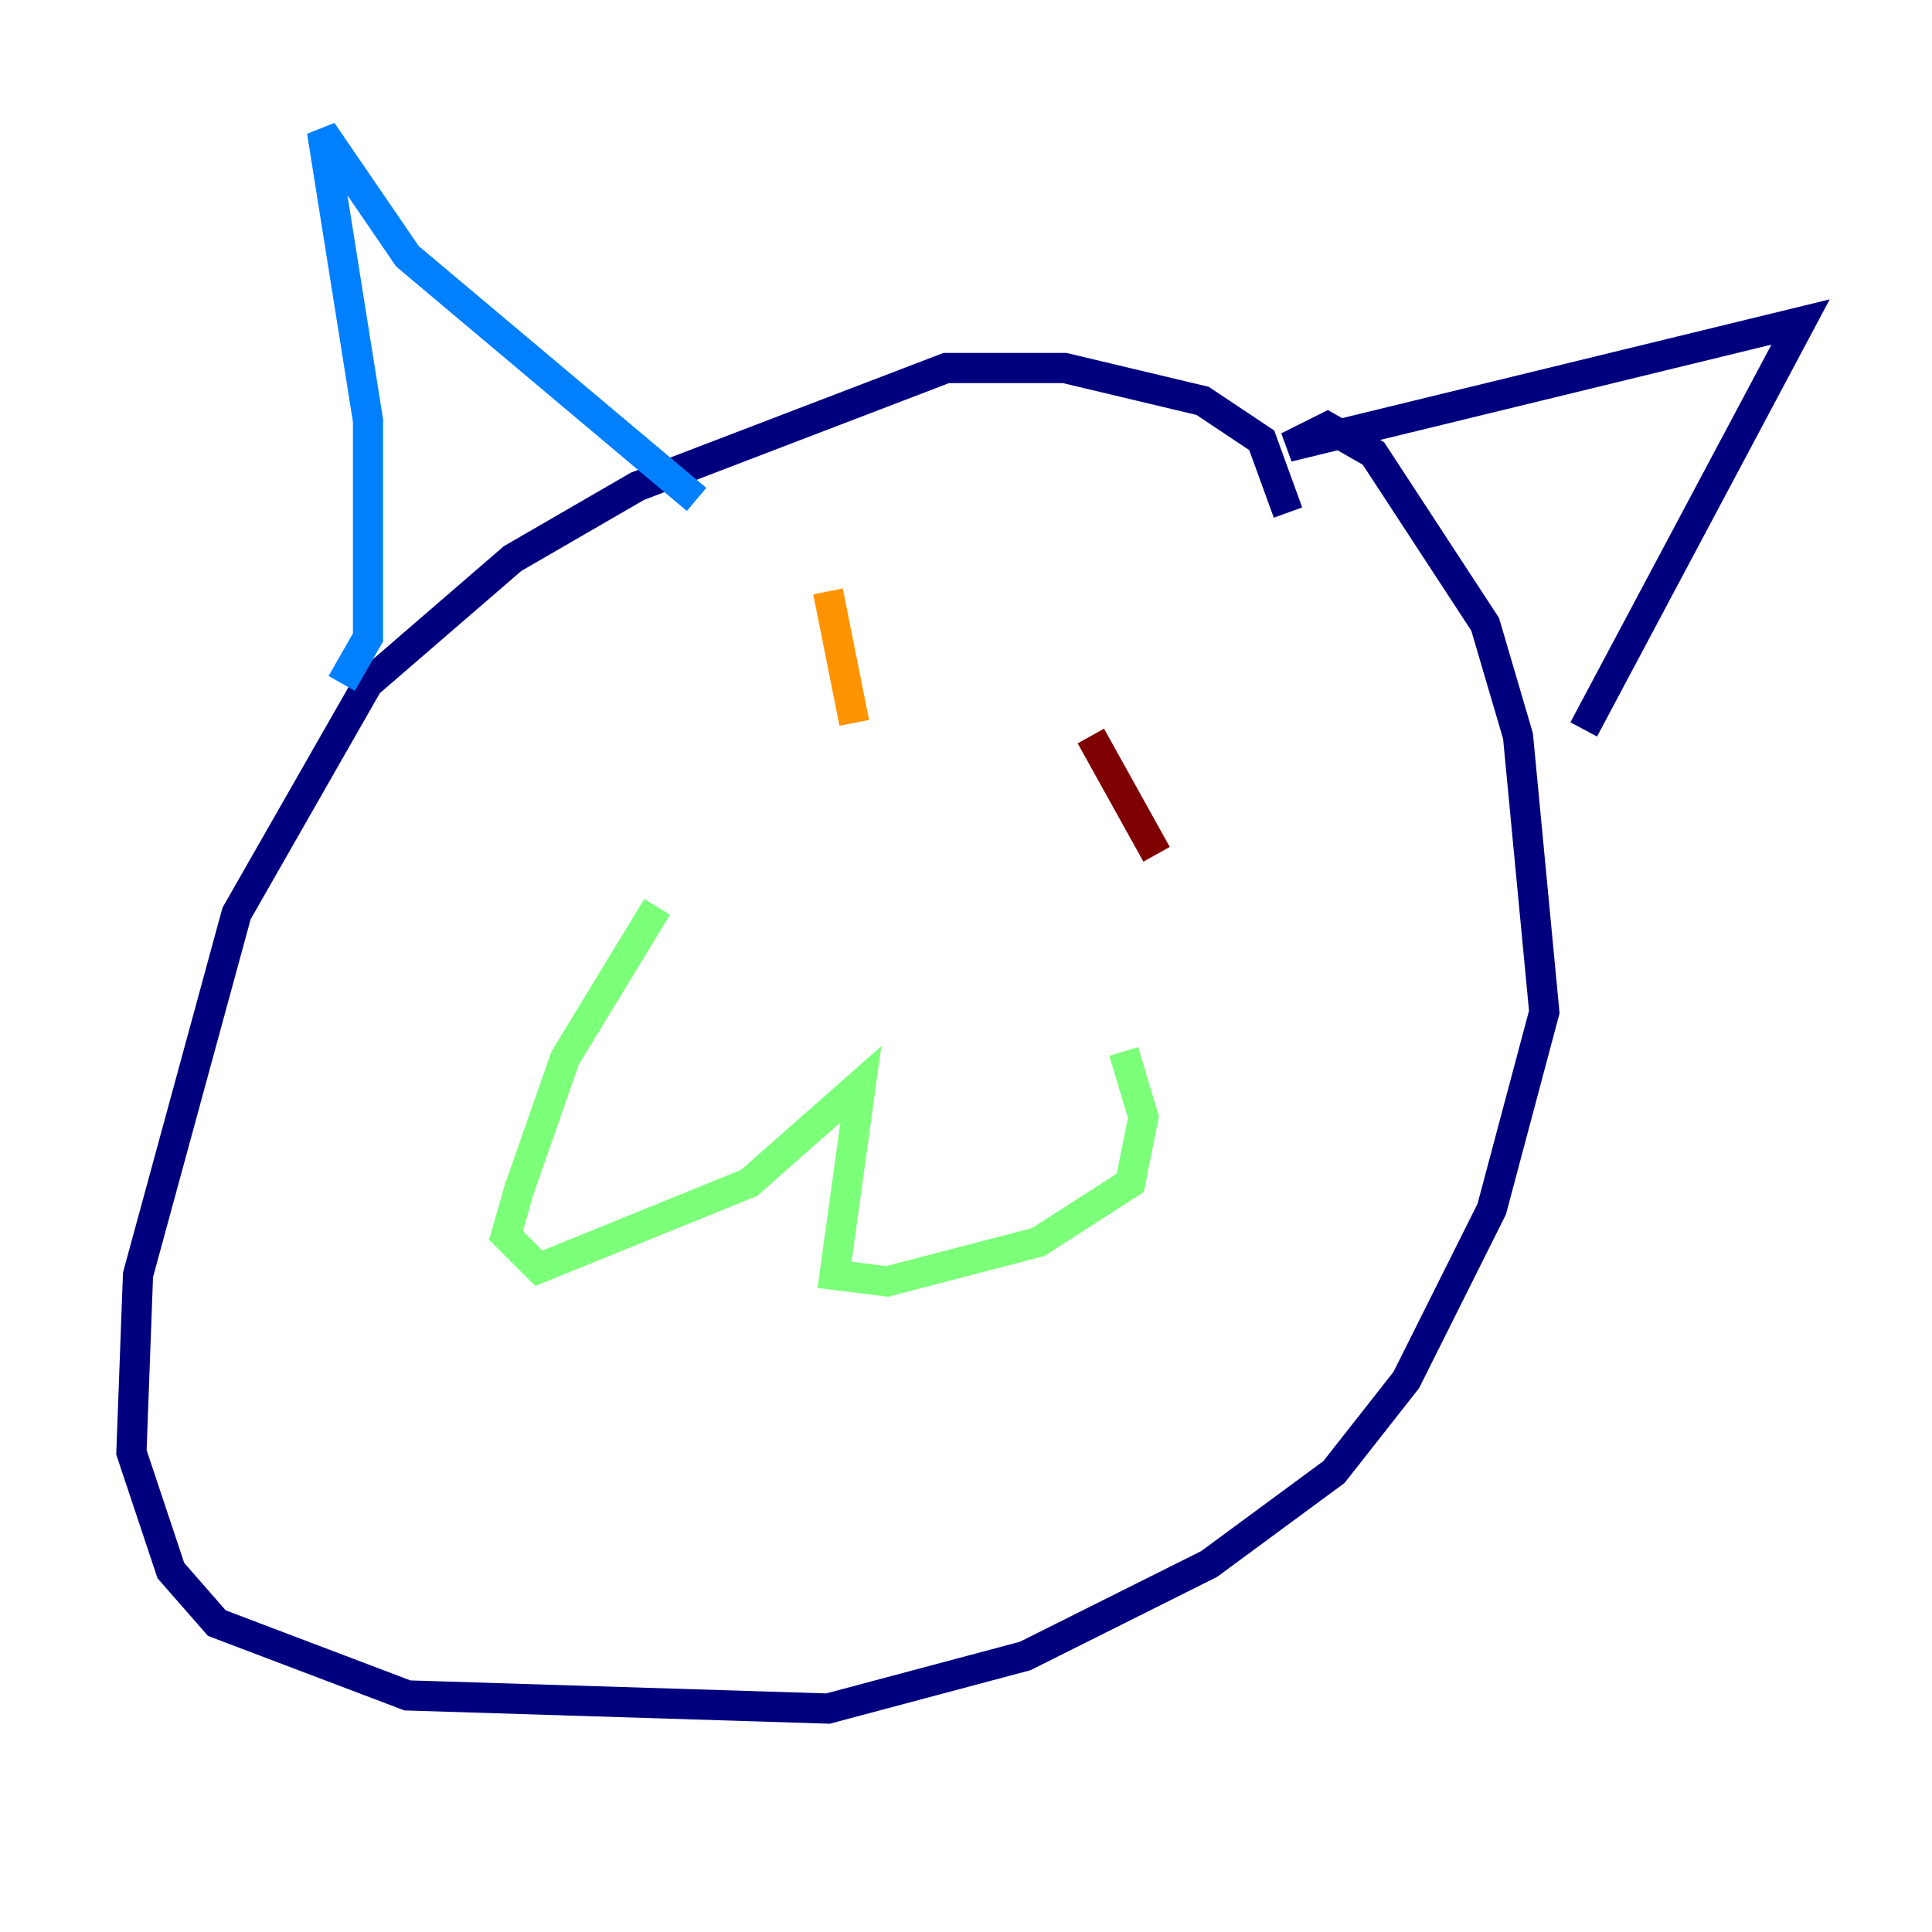 <?xml version="1.0" encoding="utf-8" ?>
<svg baseProfile="tiny" height="128" version="1.2" viewBox="0,0,128,128" width="128" xmlns="http://www.w3.org/2000/svg" xmlns:ev="http://www.w3.org/2001/xml-events" xmlns:xlink="http://www.w3.org/1999/xlink"><defs /><polyline fill="none" points="85.333,33.959 83.592,29.17 79.674,26.558 70.531,24.381 62.694,24.381 42.231,32.218 33.959,37.007 24.381,45.279 15.674,60.517 9.143,84.463 8.707,96.218 11.32,104.054 14.367,107.537 26.993,112.326 54.857,113.197 67.918,109.714 80.109,103.619 88.381,97.524 93.17,91.429 98.83,80.109 102.313,67.048 100.571,48.762 98.395,41.361 90.993,30.041 87.946,28.299 85.333,29.605 119.293,21.333 104.925,48.327" stroke="#00007f" stroke-width="2" /><polyline fill="none" points="22.64,45.279 24.381,42.231 24.381,27.864 21.333,8.707 26.993,16.98 46.15,33.088" stroke="#0080ff" stroke-width="2" /><polyline fill="none" points="43.537,60.082 37.442,70.095 34.395,78.803 33.524,81.85 35.701,84.027 49.633,78.367 57.034,71.837 55.292,84.463 58.776,84.898 68.789,82.286 74.884,78.367 75.755,74.014 74.449,69.66" stroke="#7cff79" stroke-width="2" /><polyline fill="none" points="54.857,39.184 56.599,47.891" stroke="#ff9400" stroke-width="2" /><polyline fill="none" points="72.272,48.762 76.626,56.599" stroke="#7f0000" stroke-width="2" /></svg>